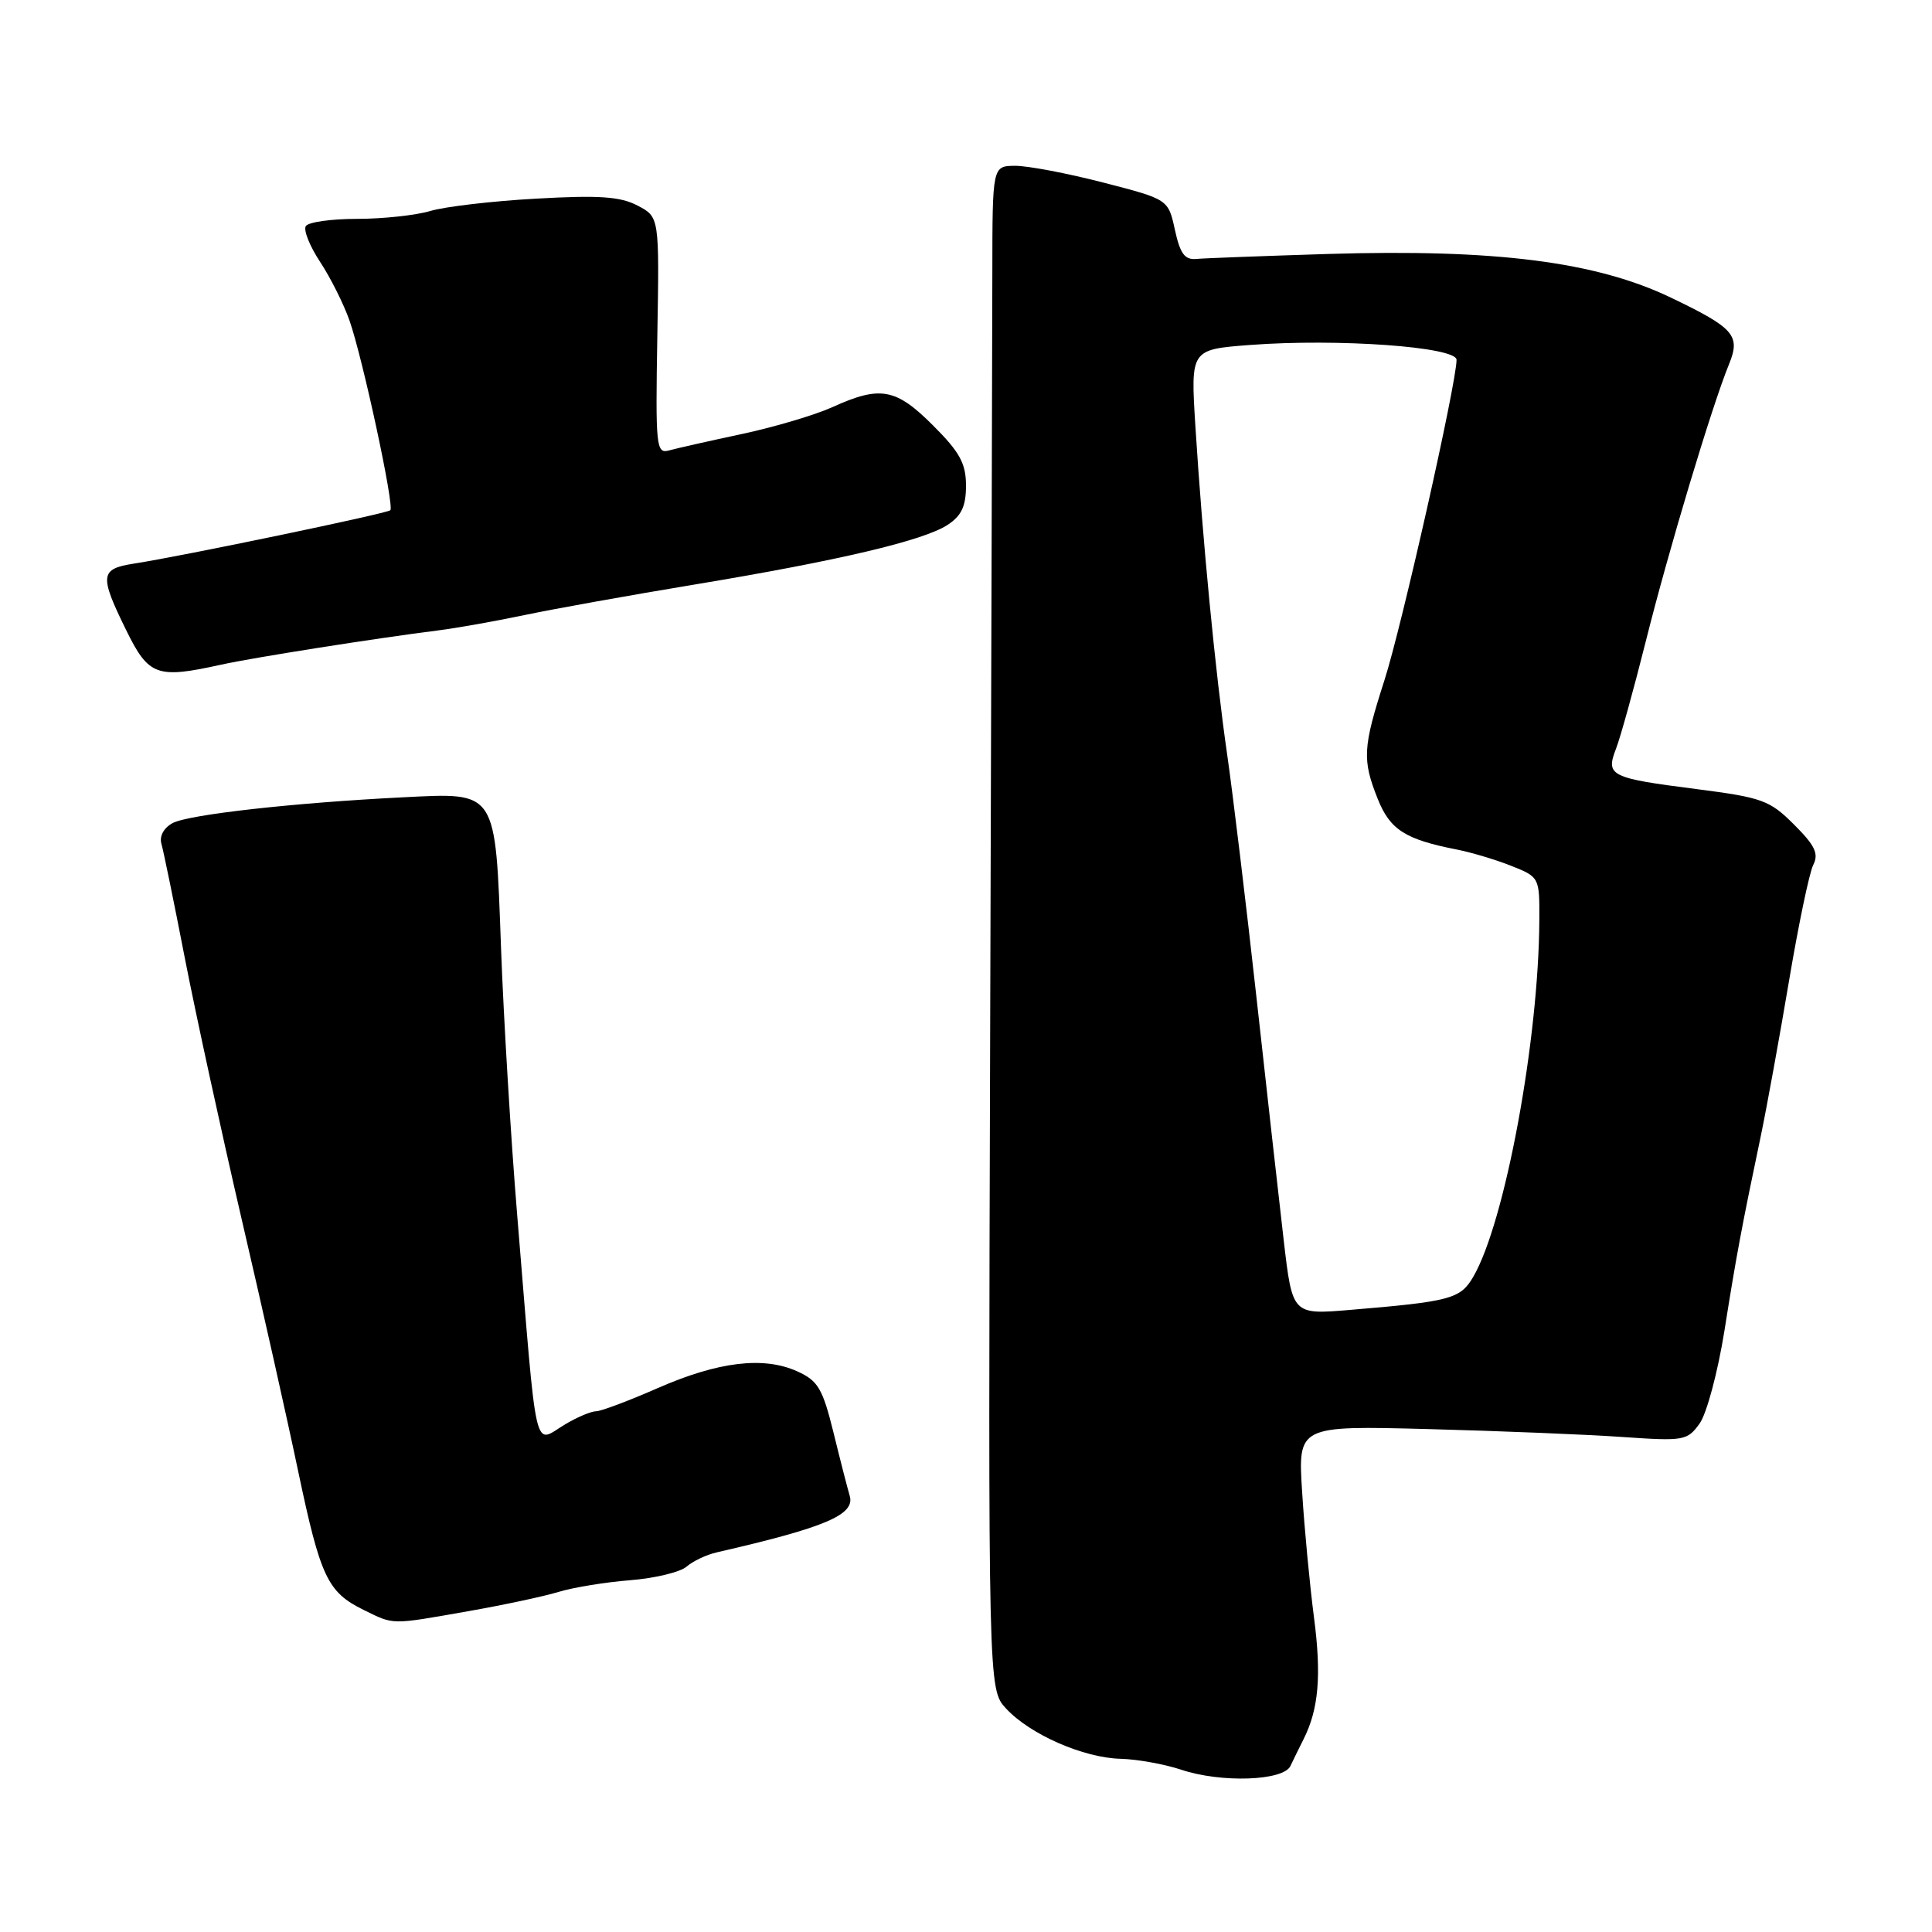 <?xml version="1.0" encoding="UTF-8" standalone="no"?>
<!DOCTYPE svg PUBLIC "-//W3C//DTD SVG 1.1//EN" "http://www.w3.org/Graphics/SVG/1.1/DTD/svg11.dtd" >
<svg xmlns="http://www.w3.org/2000/svg" xmlns:xlink="http://www.w3.org/1999/xlink" version="1.1" viewBox="0 0 256 256">
 <g >
 <path fill="currentColor"
d=" M 170.99 234.00 C 171.38 233.18 172.15 231.59 172.72 230.47 C 174.73 226.49 175.12 222.03 174.11 214.32 C 173.55 210.02 172.84 202.54 172.54 197.71 C 171.98 188.91 171.98 188.91 189.24 189.36 C 198.73 189.61 210.32 190.08 215.00 190.41 C 223.14 190.97 223.57 190.90 225.21 188.62 C 226.15 187.31 227.62 181.79 228.49 176.37 C 230.10 166.22 230.79 162.56 233.32 150.50 C 234.12 146.65 235.80 137.43 237.05 130.00 C 238.30 122.58 239.74 115.65 240.26 114.62 C 241.02 113.12 240.51 112.04 237.72 109.26 C 234.50 106.04 233.52 105.68 224.81 104.56 C 213.33 103.09 212.74 102.80 214.13 99.21 C 214.71 97.72 216.48 91.33 218.07 85.00 C 221.08 72.96 226.84 53.79 229.10 48.27 C 230.66 44.45 229.81 43.47 221.41 39.44 C 211.47 34.67 198.15 32.98 176.00 33.65 C 167.47 33.92 159.61 34.21 158.53 34.31 C 156.99 34.46 156.37 33.62 155.68 30.45 C 154.80 26.41 154.80 26.41 146.15 24.18 C 141.39 22.95 136.15 21.96 134.50 21.97 C 131.50 22.00 131.50 22.00 131.49 36.25 C 131.48 44.09 131.35 89.50 131.20 137.16 C 130.94 223.83 130.94 223.83 133.31 226.39 C 136.49 229.83 143.58 232.93 148.50 233.05 C 150.70 233.11 154.30 233.76 156.50 234.49 C 161.79 236.27 170.07 235.98 170.99 234.00 Z  M 62.00 213.50 C 66.67 212.68 72.08 211.53 74.00 210.94 C 75.92 210.35 80.19 209.65 83.47 209.39 C 86.75 209.13 90.13 208.32 90.97 207.59 C 91.81 206.86 93.62 206.00 95.00 205.69 C 109.39 202.39 113.34 200.71 112.59 198.19 C 112.31 197.26 111.34 193.49 110.44 189.81 C 109.00 183.98 108.39 182.95 105.64 181.71 C 101.17 179.69 95.16 180.42 87.13 183.94 C 83.30 185.62 79.63 187.00 78.99 187.00 C 78.34 187.00 76.52 187.76 74.94 188.70 C 70.61 191.25 71.25 194.02 68.53 161.00 C 67.69 150.82 66.73 134.91 66.39 125.64 C 65.62 104.55 65.93 105.02 53.35 105.65 C 38.93 106.37 25.00 107.93 22.88 109.06 C 21.69 109.70 21.10 110.80 21.39 111.81 C 21.66 112.74 23.06 119.58 24.50 127.00 C 25.95 134.43 29.33 149.95 32.01 161.50 C 34.70 173.05 38.08 188.12 39.52 195.00 C 42.47 209.00 43.40 210.96 48.16 213.31 C 52.25 215.32 51.66 215.32 62.00 213.50 Z  M 29.31 88.07 C 33.52 87.14 49.61 84.60 58.00 83.54 C 60.48 83.23 65.65 82.31 69.50 81.50 C 73.35 80.69 83.47 78.87 92.00 77.46 C 111.17 74.28 122.38 71.63 125.56 69.55 C 127.40 68.35 128.00 67.07 128.00 64.35 C 128.00 61.42 127.18 59.91 123.63 56.37 C 118.72 51.45 116.64 51.07 110.34 53.93 C 108.05 54.97 102.65 56.58 98.34 57.50 C 94.03 58.42 89.68 59.40 88.67 59.68 C 86.94 60.16 86.85 59.29 87.10 44.47 C 87.37 28.75 87.37 28.75 84.48 27.24 C 82.19 26.04 79.40 25.85 71.05 26.32 C 65.25 26.64 58.93 27.38 57.01 27.96 C 55.09 28.53 50.72 29.00 47.32 29.00 C 43.91 29.00 40.85 29.43 40.52 29.96 C 40.19 30.50 41.05 32.63 42.42 34.71 C 43.80 36.80 45.55 40.30 46.32 42.50 C 48.07 47.51 52.28 67.06 51.72 67.61 C 51.29 68.04 24.13 73.70 17.75 74.68 C 13.25 75.38 13.15 76.23 16.71 83.48 C 19.70 89.57 20.77 89.96 29.31 88.07 Z  M 170.10 164.36 C 169.47 158.94 167.84 144.38 166.47 132.00 C 165.10 119.62 163.36 105.22 162.61 100.00 C 161.05 89.27 159.33 71.39 158.39 56.40 C 157.76 46.31 157.76 46.31 165.63 45.71 C 177.30 44.83 193.00 45.96 193.00 47.68 C 193.00 50.75 185.74 83.01 183.45 90.12 C 180.57 99.08 180.48 100.66 182.57 105.89 C 184.19 109.94 186.21 111.23 193.00 112.56 C 194.93 112.94 198.19 113.91 200.25 114.73 C 203.97 116.21 204.00 116.26 203.97 121.86 C 203.90 137.78 199.42 161.98 195.21 169.19 C 193.51 172.11 192.20 172.46 178.88 173.57 C 171.25 174.21 171.25 174.21 170.10 164.36 Z "/>
</g>
</svg>